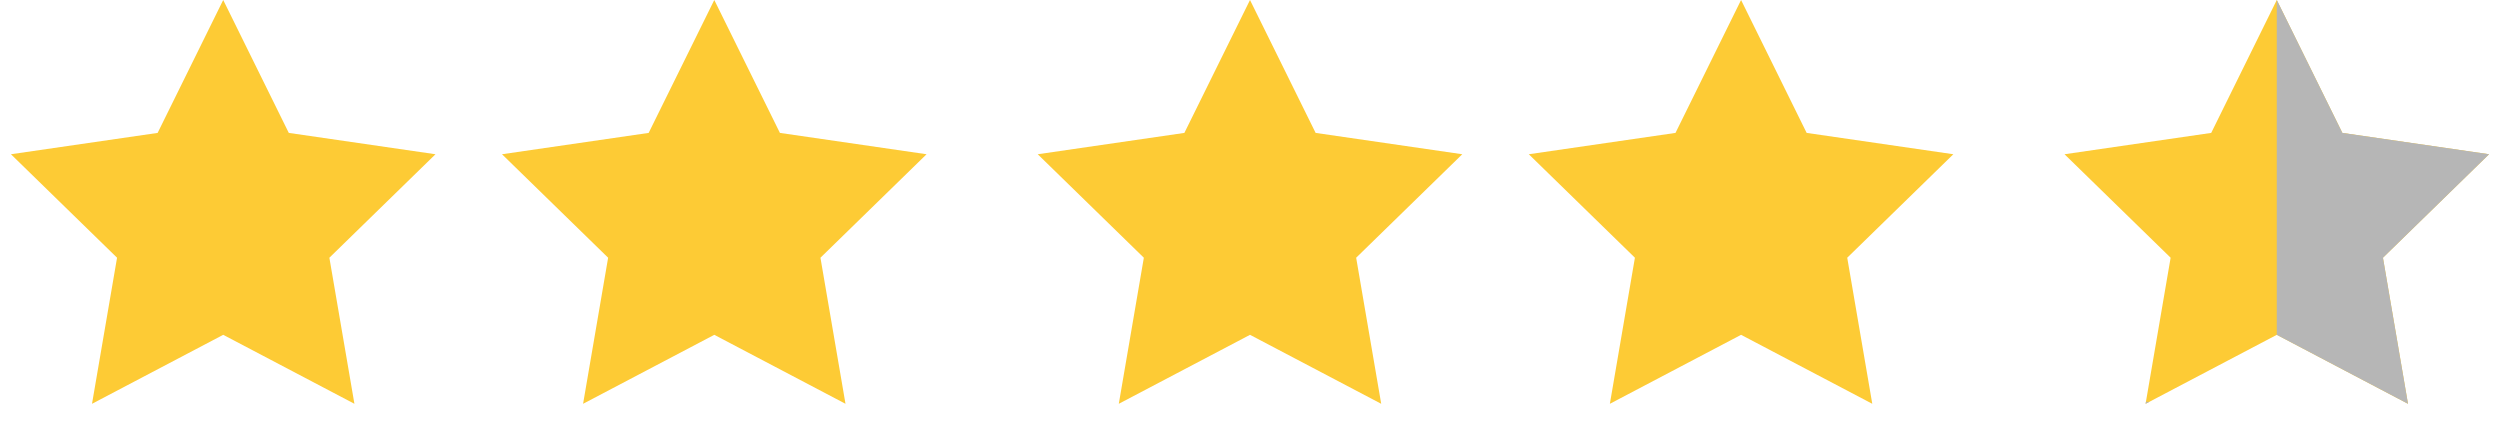 <svg width="56" height="10" viewBox="0 0 56 10" fill="none" xmlns="http://www.w3.org/2000/svg">
<path d="M5 0L6.469 2.977L9.755 3.455L7.378 5.773L7.939 9.045L5 7.5L2.061 9.045L2.622 5.773L0.245 3.455L3.531 2.977L5 0Z" fill="#FDCB35"/>
<path d="M16 0L17.47 2.977L20.755 3.455L18.378 5.773L18.939 9.045L16 7.5L13.061 9.045L13.622 5.773L11.245 3.455L14.53 2.977L16 0Z" fill="#FDCB35"/>
<path d="M28 0L29.47 2.977L32.755 3.455L30.378 5.773L30.939 9.045L28 7.5L25.061 9.045L25.622 5.773L23.245 3.455L26.53 2.977L28 0Z" fill="#FDCB35"/>
<path d="M39 0L40.469 2.977L43.755 3.455L41.378 5.773L41.939 9.045L39 7.5L36.061 9.045L36.622 5.773L34.245 3.455L37.531 2.977L39 0Z" fill="#FDCB35"/>
<path d="M51 0L52.469 2.977L55.755 3.455L53.378 5.773L53.939 9.045L51 7.5L48.061 9.045L48.622 5.773L46.245 3.455L49.531 2.977L51 0Z" fill="#FDCB35"/>
<path fill-rule="evenodd" clip-rule="evenodd" d="M48.069 9L48.061 9.045L48.147 9H48.069ZM51 7.5L53.939 9.045L53.378 5.773L55.755 3.455L52.469 2.977L51 0V7.5Z" fill="#B6B6B6"/>
</svg>

